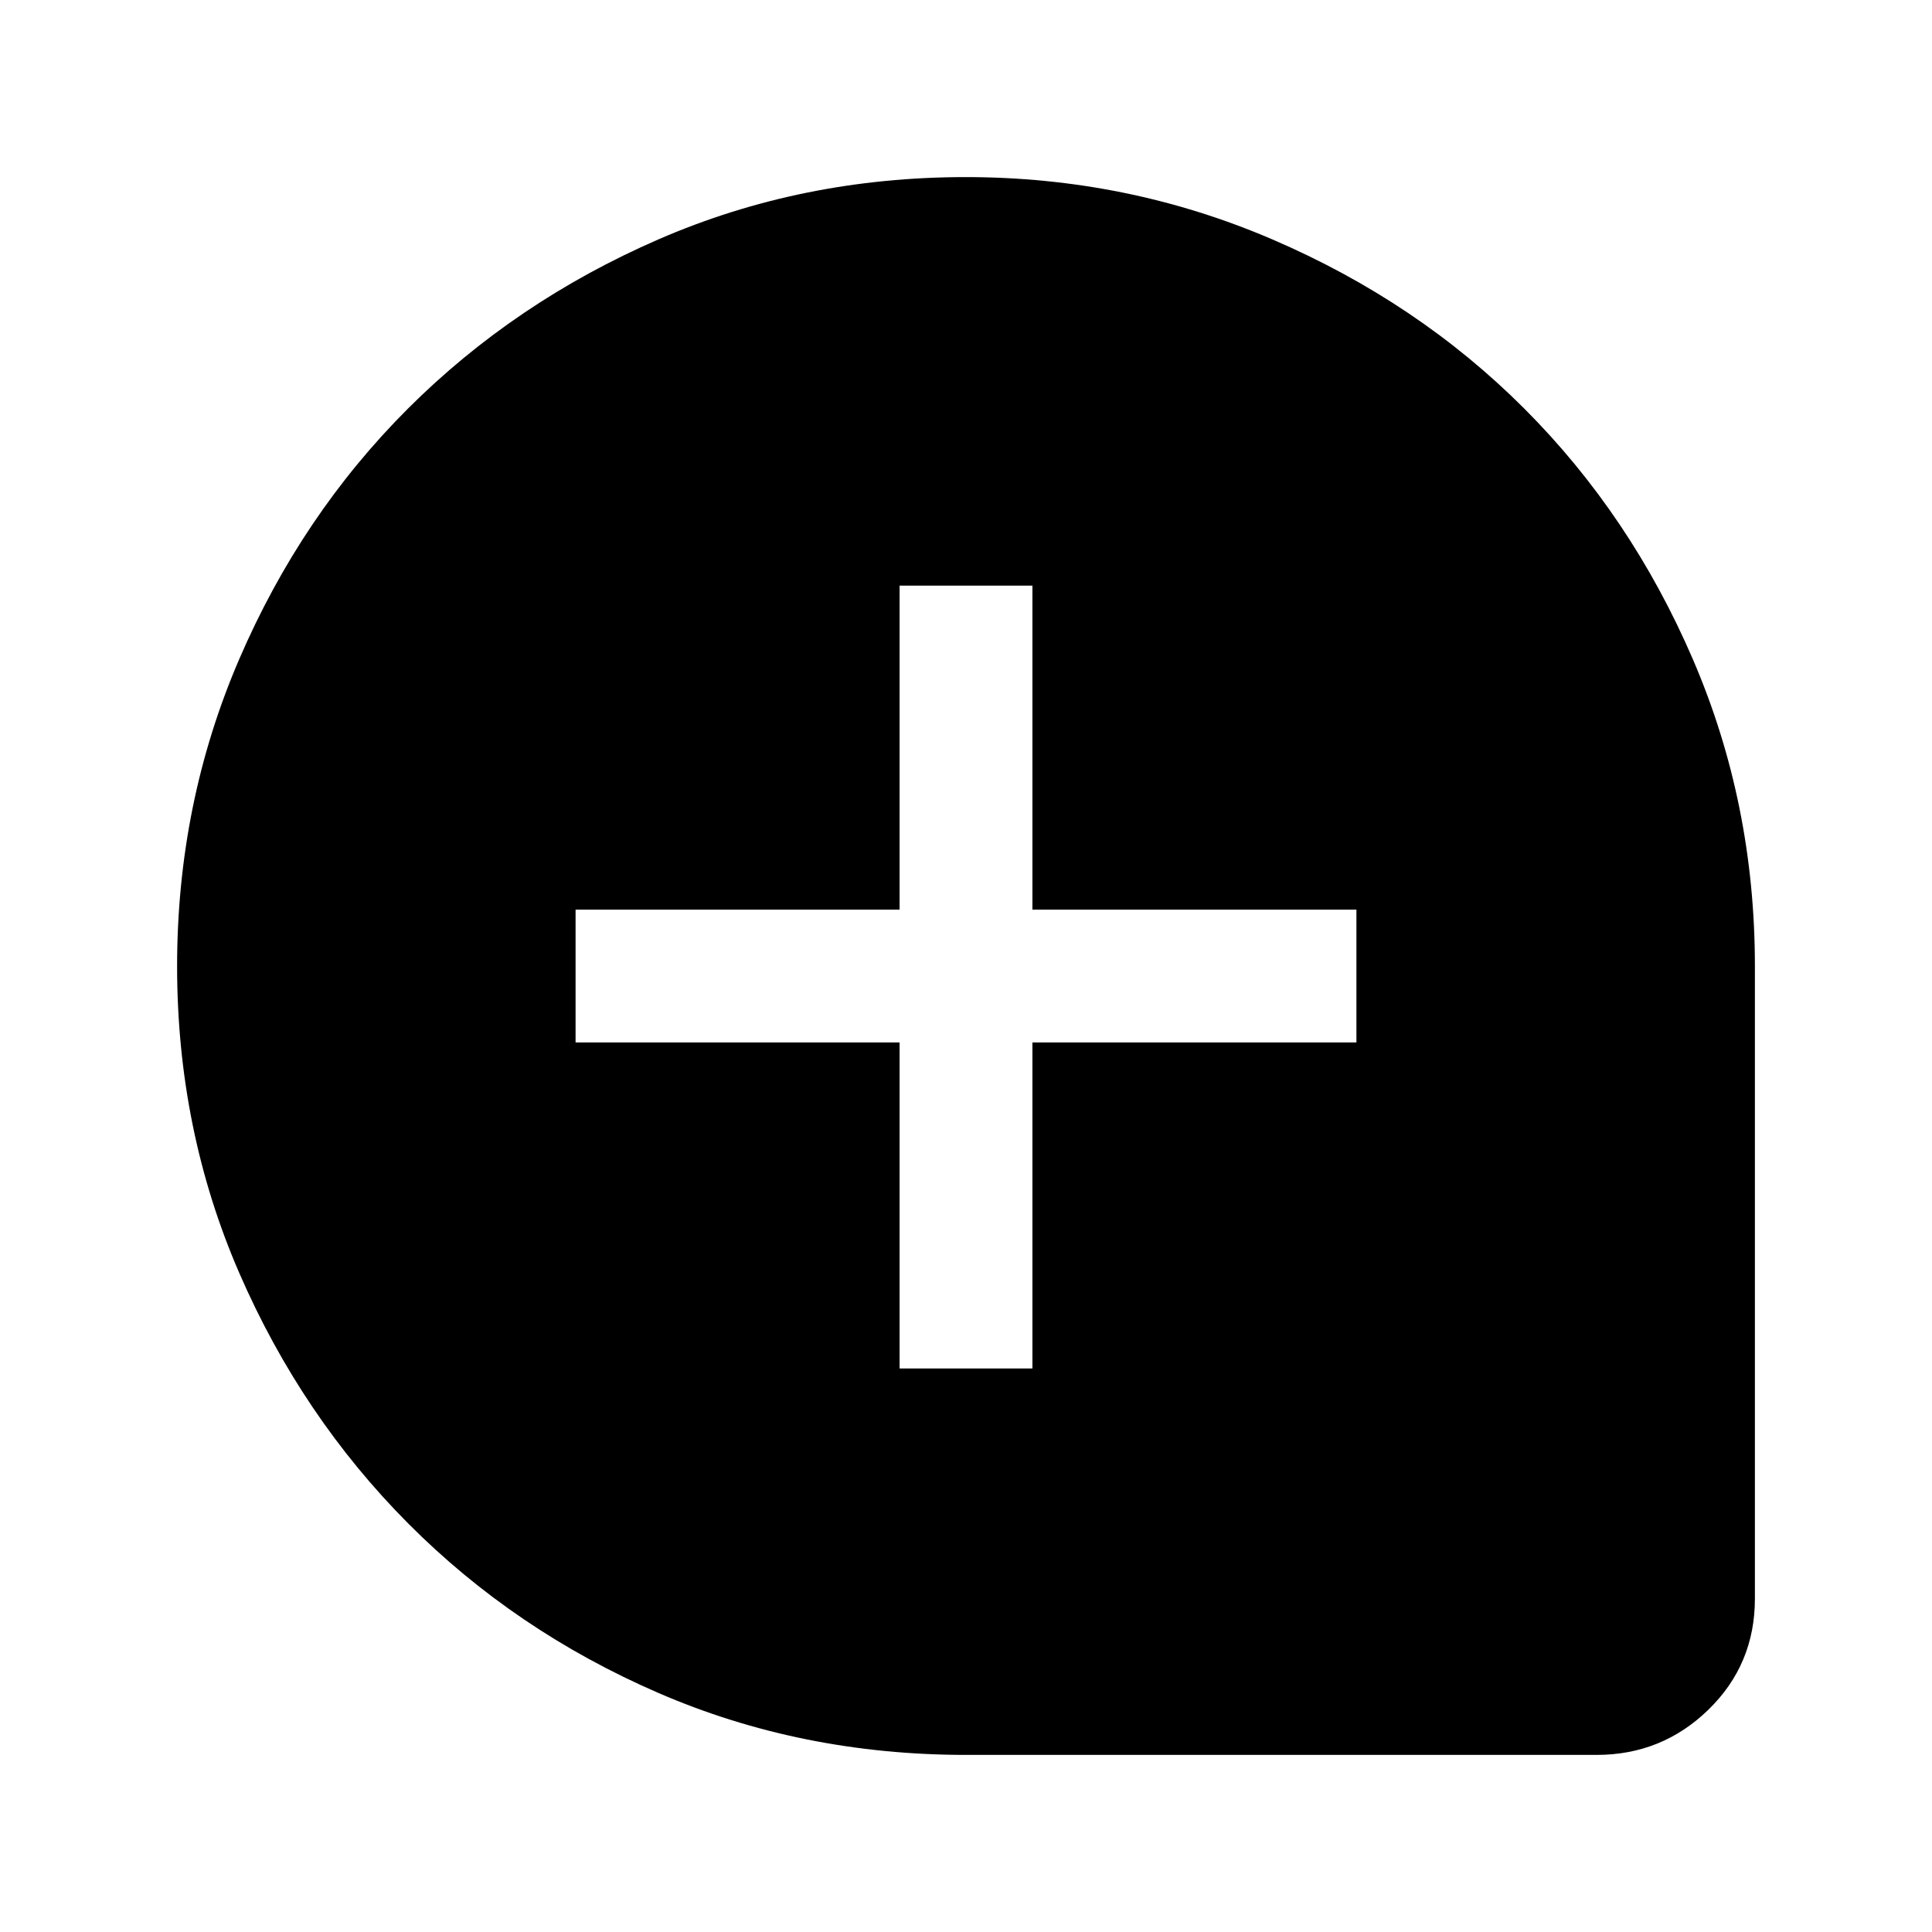 <svg xmlns="http://www.w3.org/2000/svg" height="24" viewBox="0 -960 960 960" width="24"><path d="M447-280h66v-162h161v-66H513v-161h-66v161H286v66h161v162Zm33 192q-81.86 0-152.98-30.84-71.12-30.84-124.14-84.11-53.02-53.26-83.95-124.42T88-479.87q0-80.92 30.84-152.53t83.91-124.61Q255.82-810 327.06-841q71.24-31 152.81-31 80.32 0 152.4 30.98 72.09 30.98 125.04 83.95 52.96 52.97 83.82 124.55Q872-560.95 872-480v314.38q0 32.66-23.09 55.14Q825.81-88 793.38-88H480Z"/></svg>